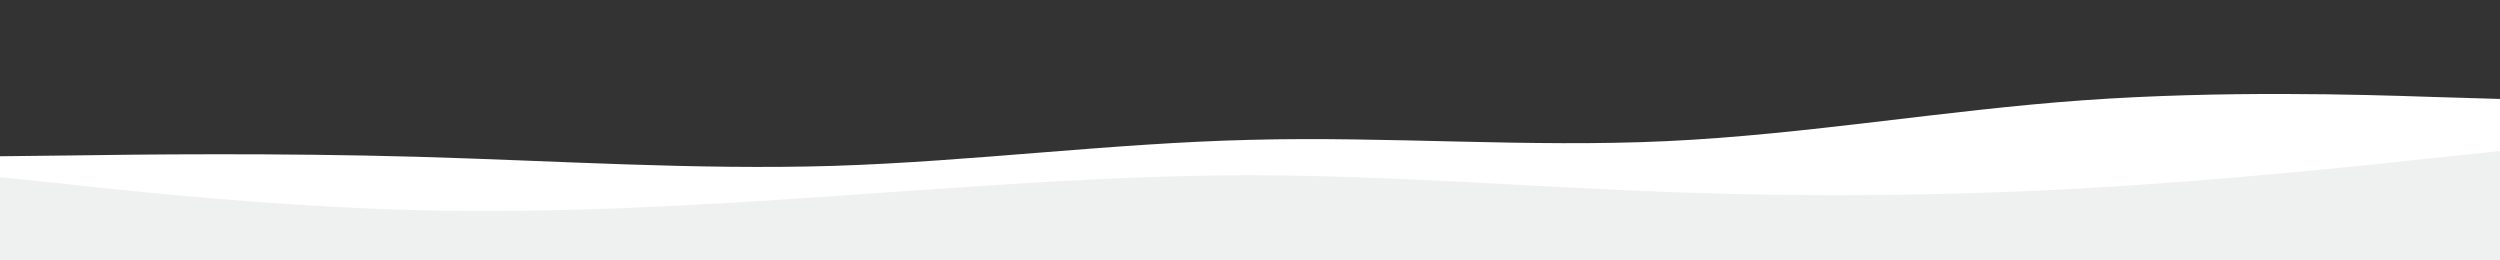 <svg id="visual" viewBox="0 0 960 100" width="960" height="100" xmlns="http://www.w3.org/2000/svg" xmlns:xlink="http://www.w3.org/1999/xlink" version="1.1"><rect x="0" y="0" width="960" height="100" fill="#333333" stroke="none"/><path d="M0 60L26.7 59.7C53.3 59.3 106.7 58.7 160 60.2C213.3 61.7 266.7 65.3 320 63.7C373.3 62 426.7 55 480 53.7C533.3 52.3 586.7 56.7 640 54.2C693.3 51.7 746.7 42.3 800 38.5C853.3 34.7 906.7 36.3 933.3 37.2L960 38L960 101L933.3 101C906.7 101 853.3 101 800 101C746.7 101 693.3 101 640 101C586.7 101 533.3 101 480 101C426.7 101 373.3 101 320 101C266.7 101 213.3 101 160 101C106.7 101 53.3 101 26.7 101L0 101Z" fill="#ffffff"></path><path d="M0 68L26.7 70.8C53.3 73.7 106.7 79.3 160 80.7C213.3 82 266.7 79 320 75.3C373.3 71.7 426.7 67.3 480 67.3C533.3 67.3 586.7 71.7 640 73.7C693.3 75.7 746.7 75.3 800 72.3C853.3 69.3 906.7 63.7 933.3 60.8L960 58L960 101L933.3 101C906.7 101 853.3 101 800 101C746.7 101 693.3 101 640 101C586.7 101 533.3 101 480 101C426.7 101 373.3 101 320 101C266.7 101 213.3 101 160 101C106.7 101 53.3 101 26.7 101L0 101Z" fill="#eff1f1"></path></svg>
